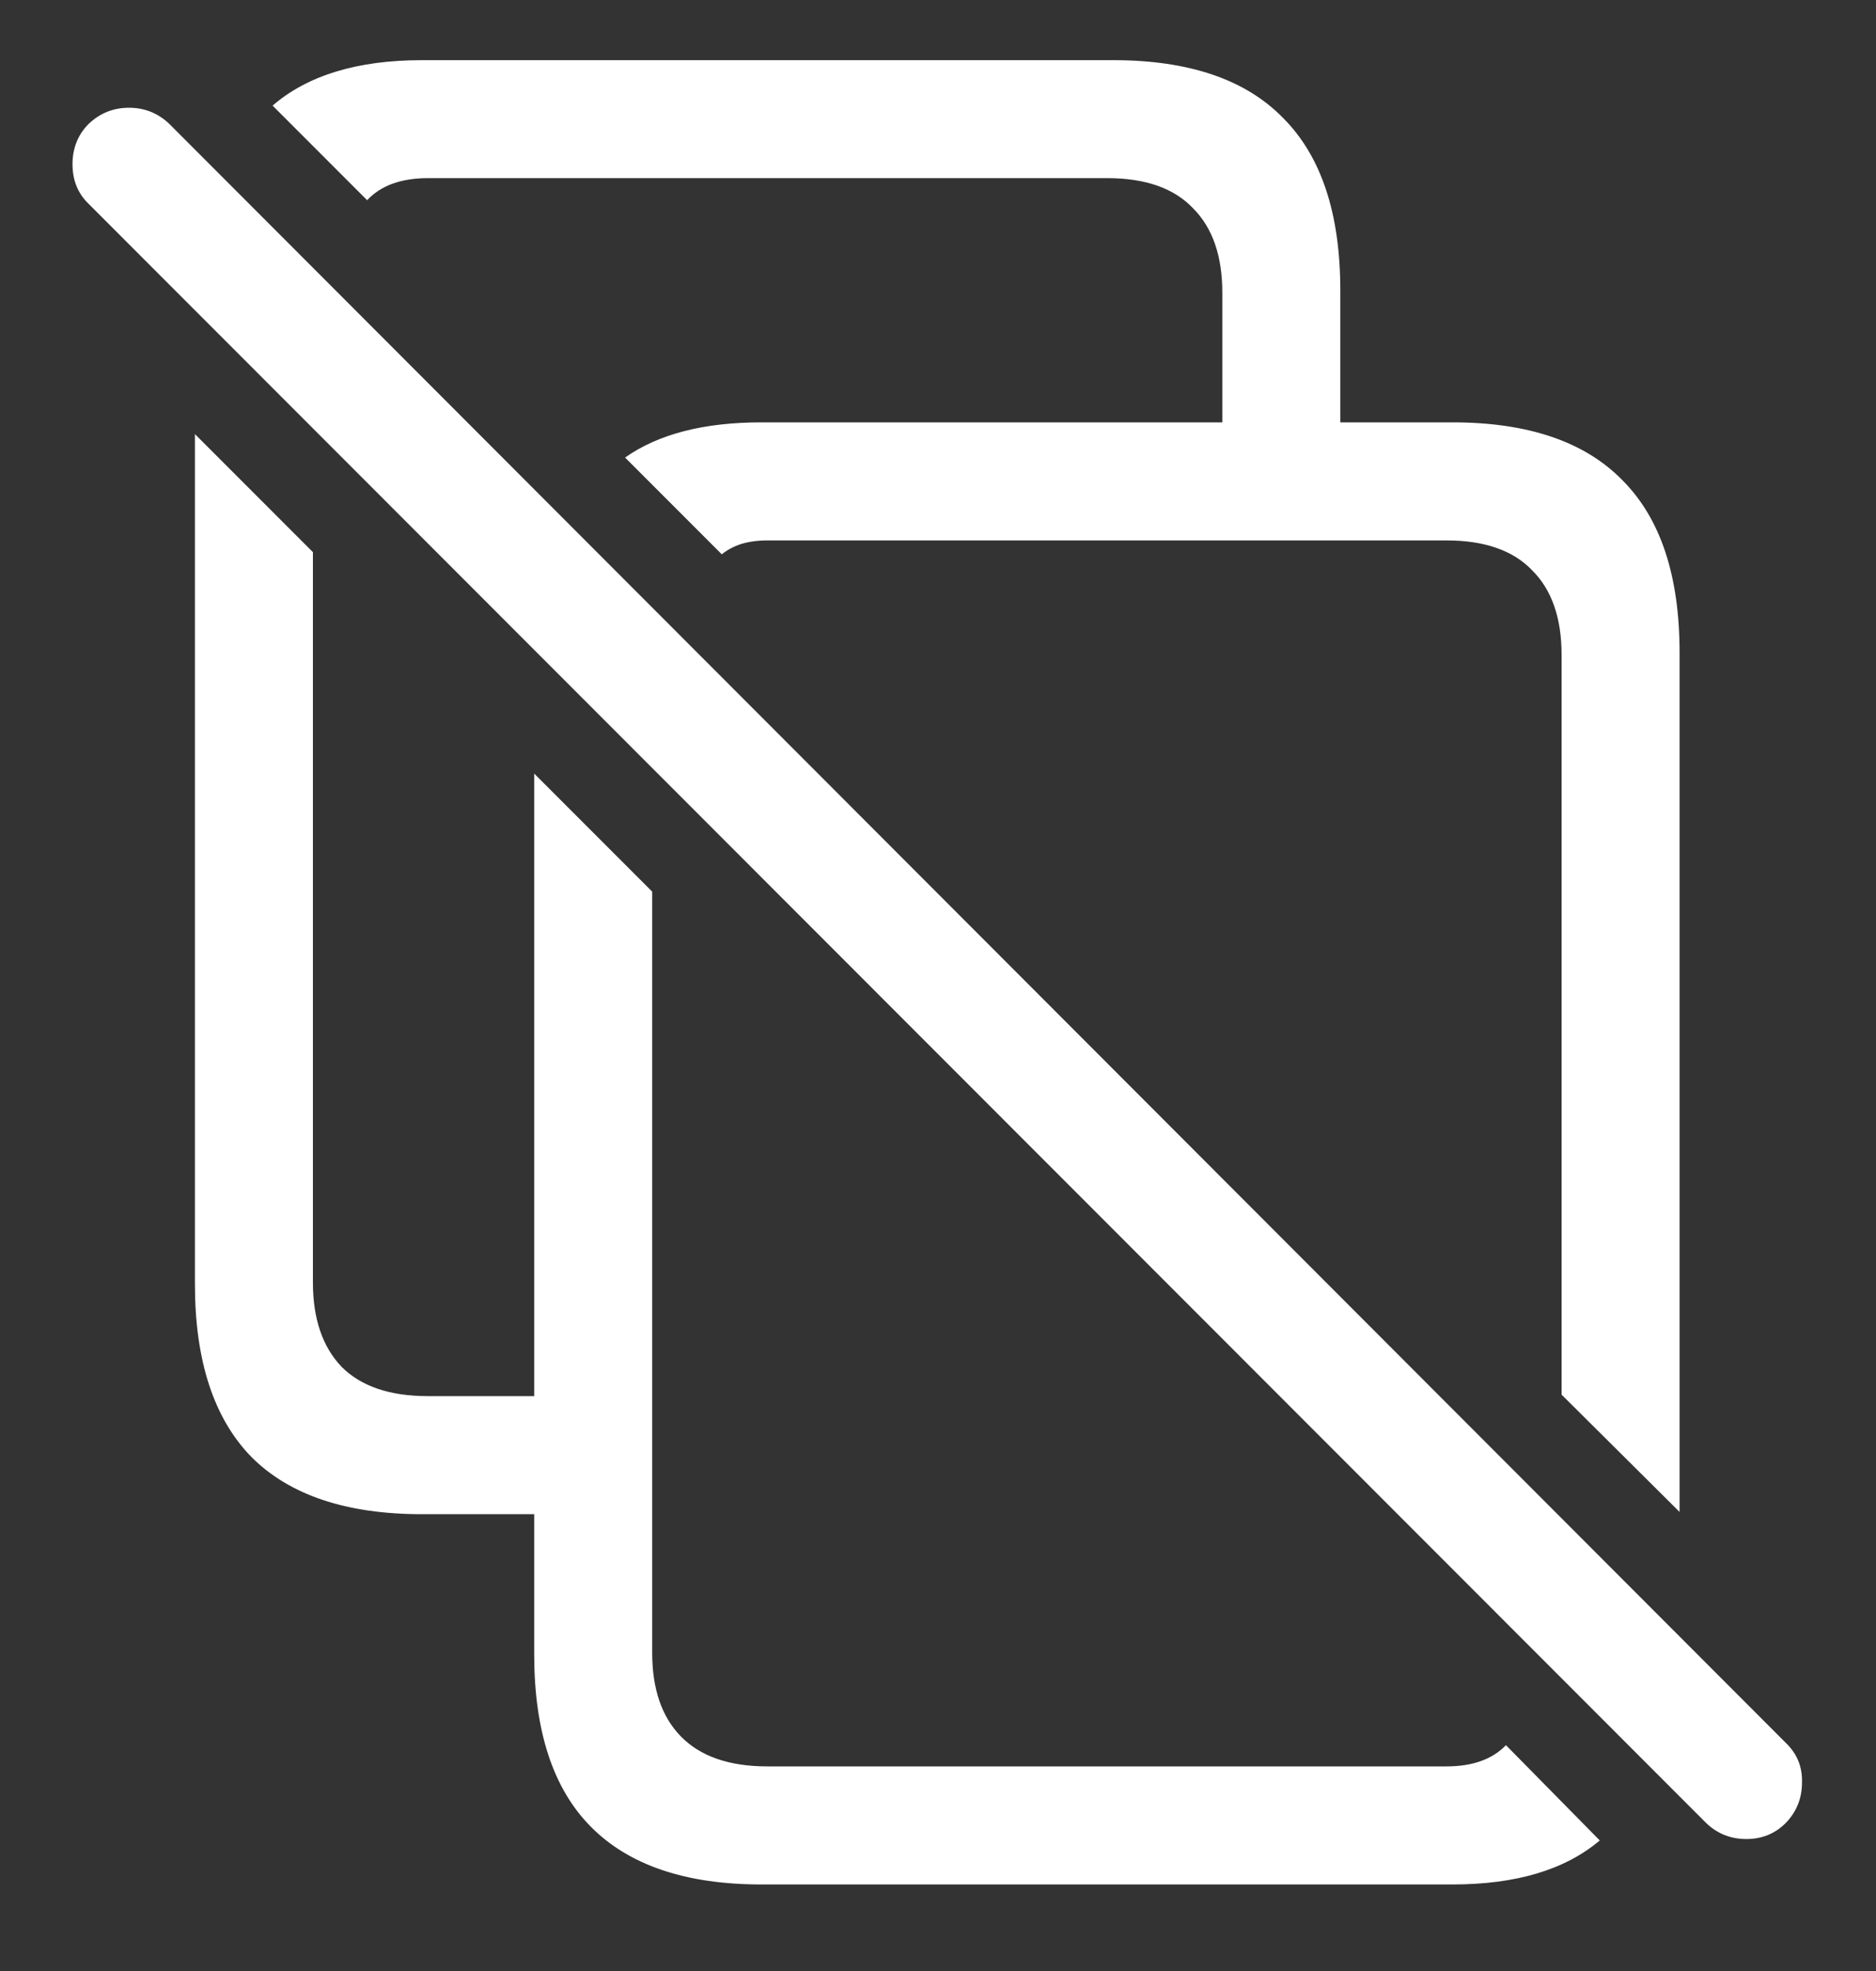 <svg width="20" height="21" viewBox="0 0 20 21" fill="none" xmlns="http://www.w3.org/2000/svg">
<rect x="0" y="0" width="20" height="21" fill="#333333" stroke="none"/>
<path d="M16.055 18.594C15.909 18.745 15.698 18.82 15.422 18.82H8.18C7.773 18.82 7.466 18.713 7.258 18.5C7.055 18.292 6.953 17.995 6.953 17.609V9.5L5.695 8.242V17.625C5.695 18.443 5.896 19.055 6.297 19.461C6.703 19.872 7.31 20.078 8.117 20.078H15.484C16.162 20.078 16.685 19.922 17.055 19.609L16.055 18.594ZM2.078 4.625V13.68C2.078 14.497 2.279 15.112 2.68 15.523C3.086 15.93 3.693 16.133 4.5 16.133H6.203V14.875H4.562C4.156 14.875 3.849 14.771 3.641 14.562C3.438 14.349 3.336 14.05 3.336 13.664V5.883L2.078 4.625ZM3.914 2.133C4.06 1.977 4.276 1.898 4.562 1.898H11.805C12.211 1.898 12.516 2.005 12.719 2.219C12.927 2.427 13.031 2.727 13.031 3.117V5.031H14.289V3.094C14.289 2.276 14.086 1.664 13.68 1.258C13.279 0.846 12.675 0.641 11.867 0.641H4.5C3.812 0.641 3.281 0.802 2.906 1.125L3.914 2.133ZM17.906 16.109V6.953C17.906 6.135 17.703 5.523 17.297 5.117C16.896 4.706 16.292 4.5 15.484 4.5H8.117C7.503 4.5 7.018 4.625 6.664 4.875L7.695 5.906C7.753 5.859 7.82 5.823 7.898 5.797C7.982 5.771 8.076 5.758 8.18 5.758H15.422C15.828 5.758 16.133 5.865 16.336 6.078C16.544 6.286 16.648 6.586 16.648 6.977V14.859L17.906 16.109ZM18.188 19.422C18.307 19.537 18.451 19.594 18.617 19.594C18.784 19.594 18.924 19.537 19.039 19.422C19.154 19.302 19.211 19.159 19.211 18.992C19.216 18.826 19.159 18.685 19.039 18.57L1.805 1.32C1.685 1.206 1.542 1.148 1.375 1.148C1.208 1.148 1.065 1.206 0.945 1.32C0.831 1.435 0.773 1.578 0.773 1.75C0.773 1.922 0.831 2.062 0.945 2.172L18.188 19.422Z" fill="white"/>
</svg>
